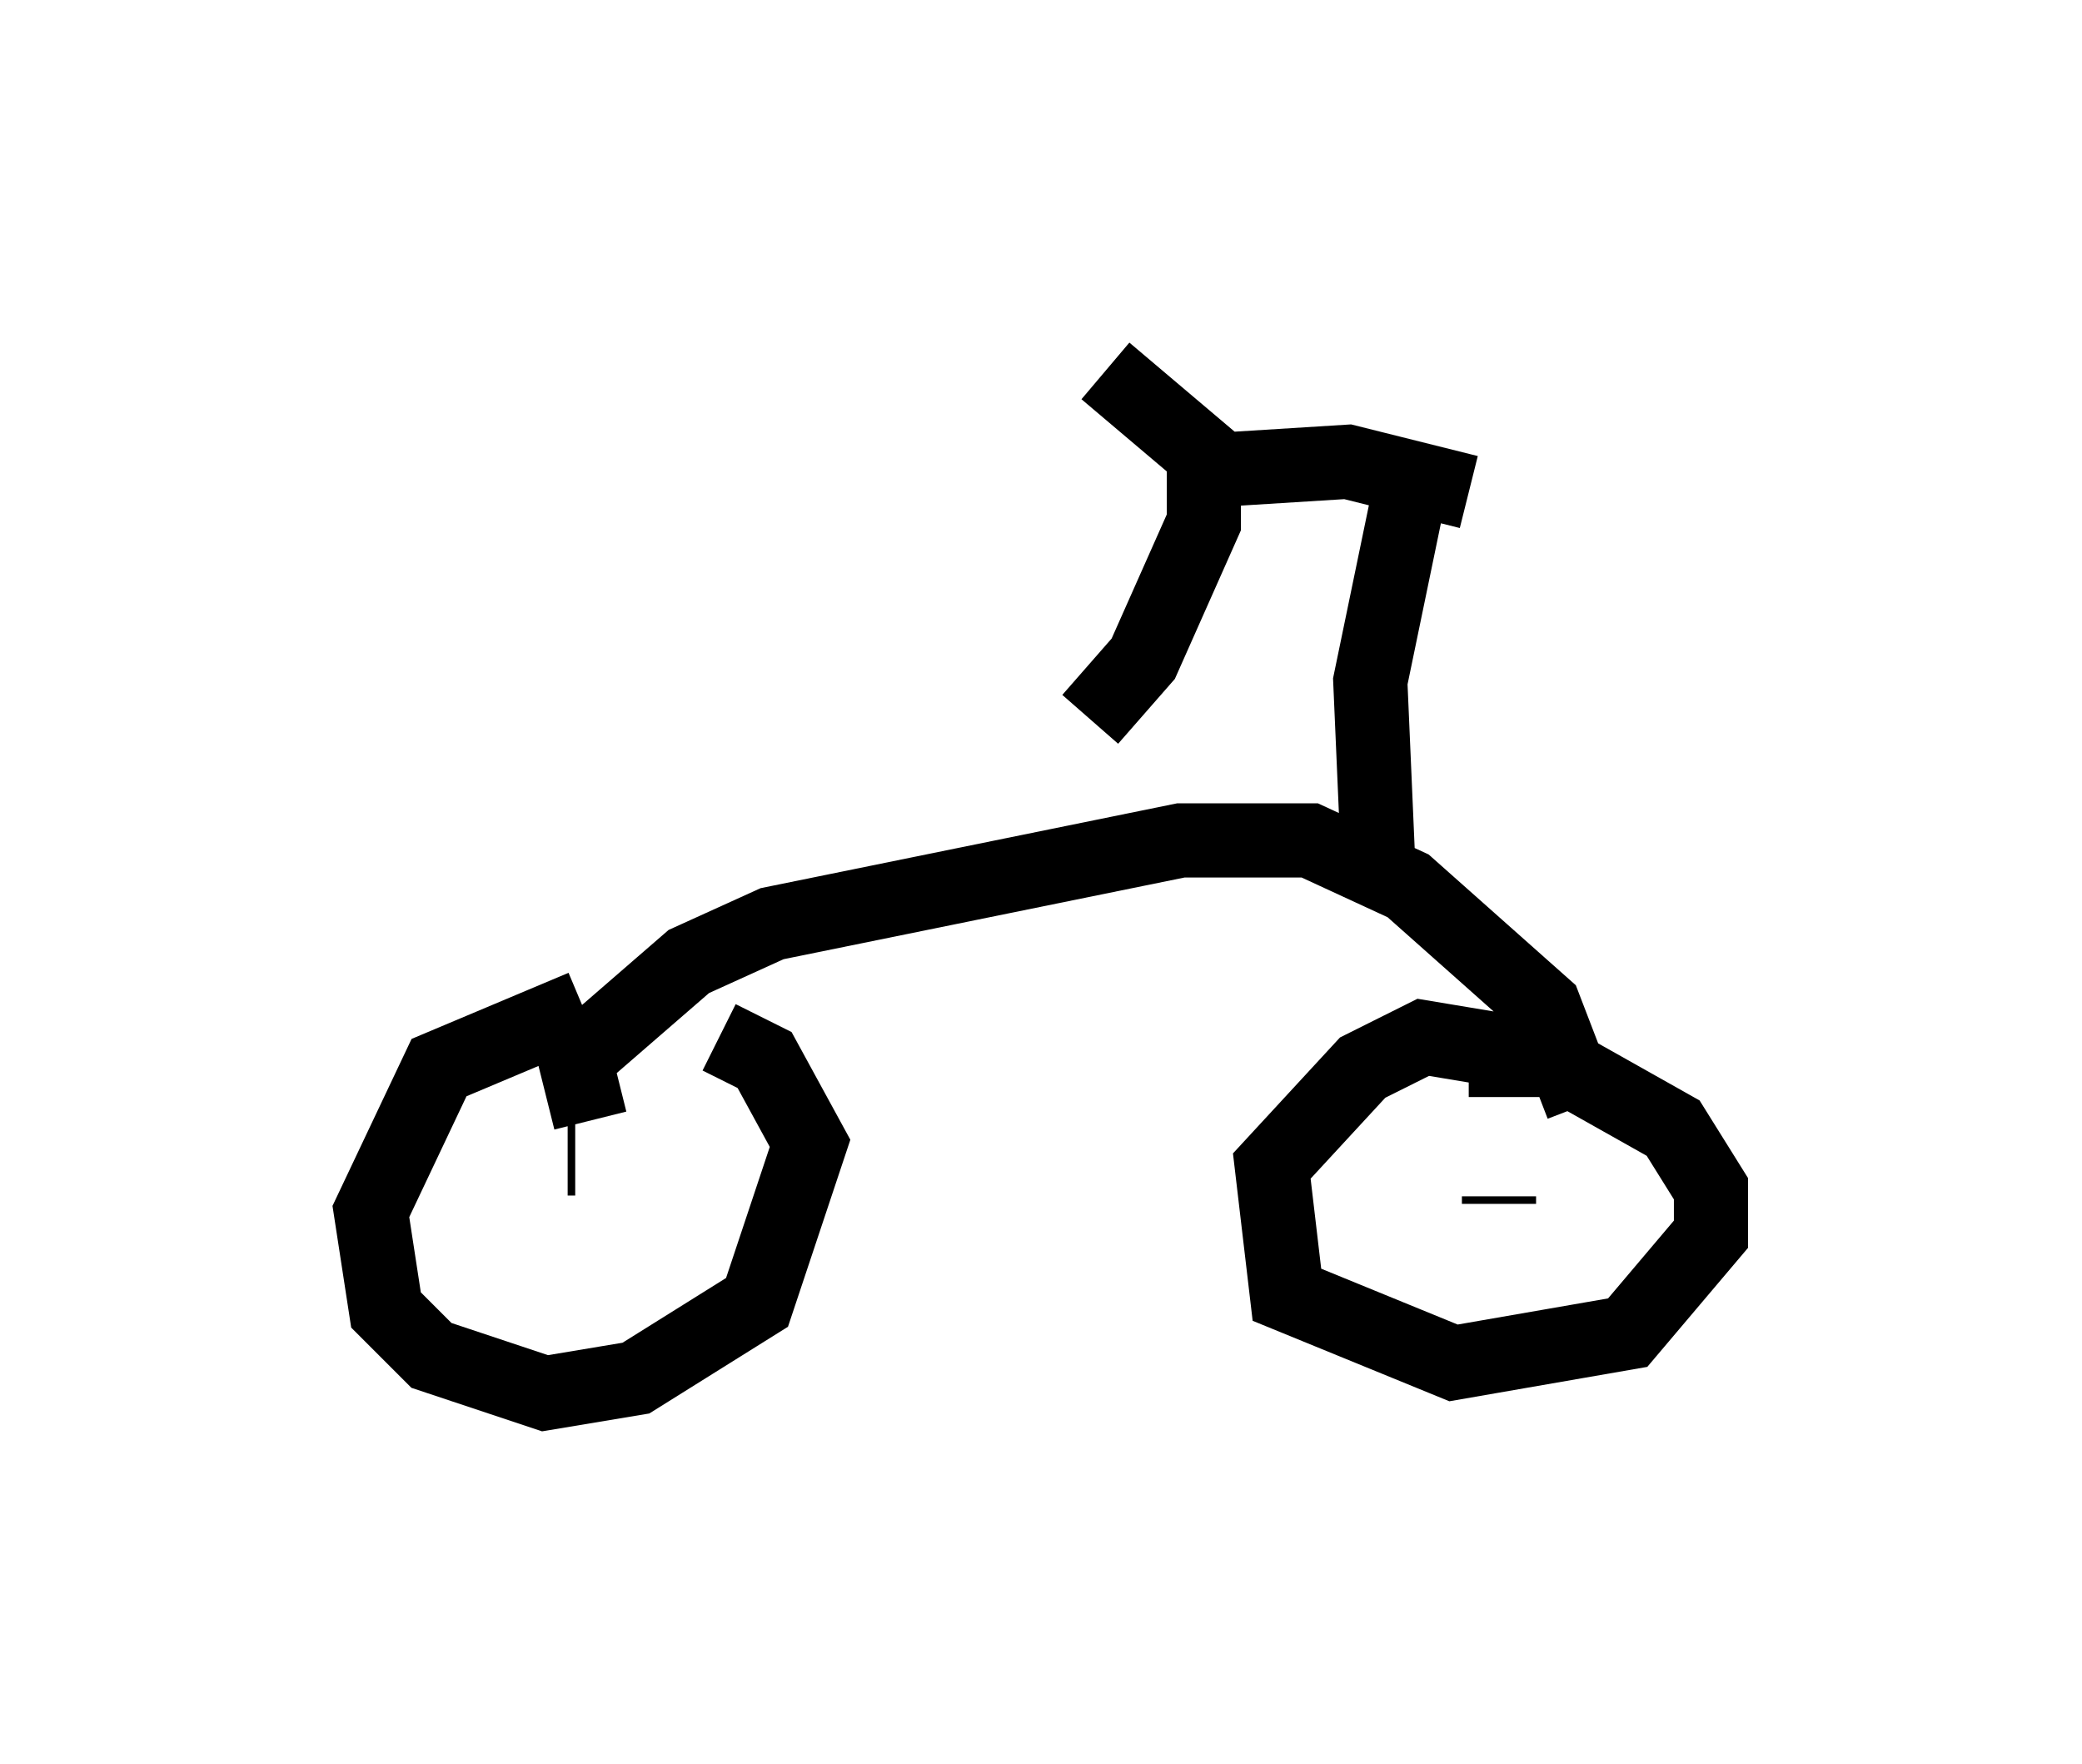 <?xml version="1.0" encoding="utf-8" ?>
<svg baseProfile="full" height="23.781" version="1.1" width="28.069" xmlns="http://www.w3.org/2000/svg" xmlns:ev="http://www.w3.org/2001/xml-events" xmlns:xlink="http://www.w3.org/1999/xlink"><defs /><rect fill="white" height="23.781" width="28.069" x="0" y="0" /><path d="M9.492, 13.371 m-1.633, 0.204 l-1.94, 0.817 -0.919, 1.94 l0.204, 1.327 0.613, 0.613 l1.531, 0.51 1.225, -0.204 l1.633, -1.021 0.715, -2.144 l-0.613, -1.123 -0.613, -0.306 m-1.94, 1.633 l-0.102, 0.0 m13.373, -1.327 l-1.838, -0.306 -0.817, 0.408 l-1.225, 1.327 0.204, 1.735 l2.246, 0.919 2.348, -0.408 l1.123, -1.327 0.0, -0.613 l-0.51, -0.817 -1.633, -0.919 l-1.123, 0.0 m0.408, 1.94 l0.0, -0.102 m-12.25, -1.021 l-0.204, -0.817 1.531, -1.327 l1.123, -0.51 5.513, -1.123 l1.735, 0.0 1.327, 0.613 l1.838, 1.633 0.51, 1.327 m-2.756, -3.369 l-0.102, -2.348 0.613, -2.96 m0.715, 0.408 l-1.633, -0.408 -1.633, 0.102 m-1.633, -1.327 l1.327, 1.123 0.0, 0.919 l-0.817, 1.838 -0.715, 0.817 " fill="none" stroke="black" stroke-width="1" /></svg>